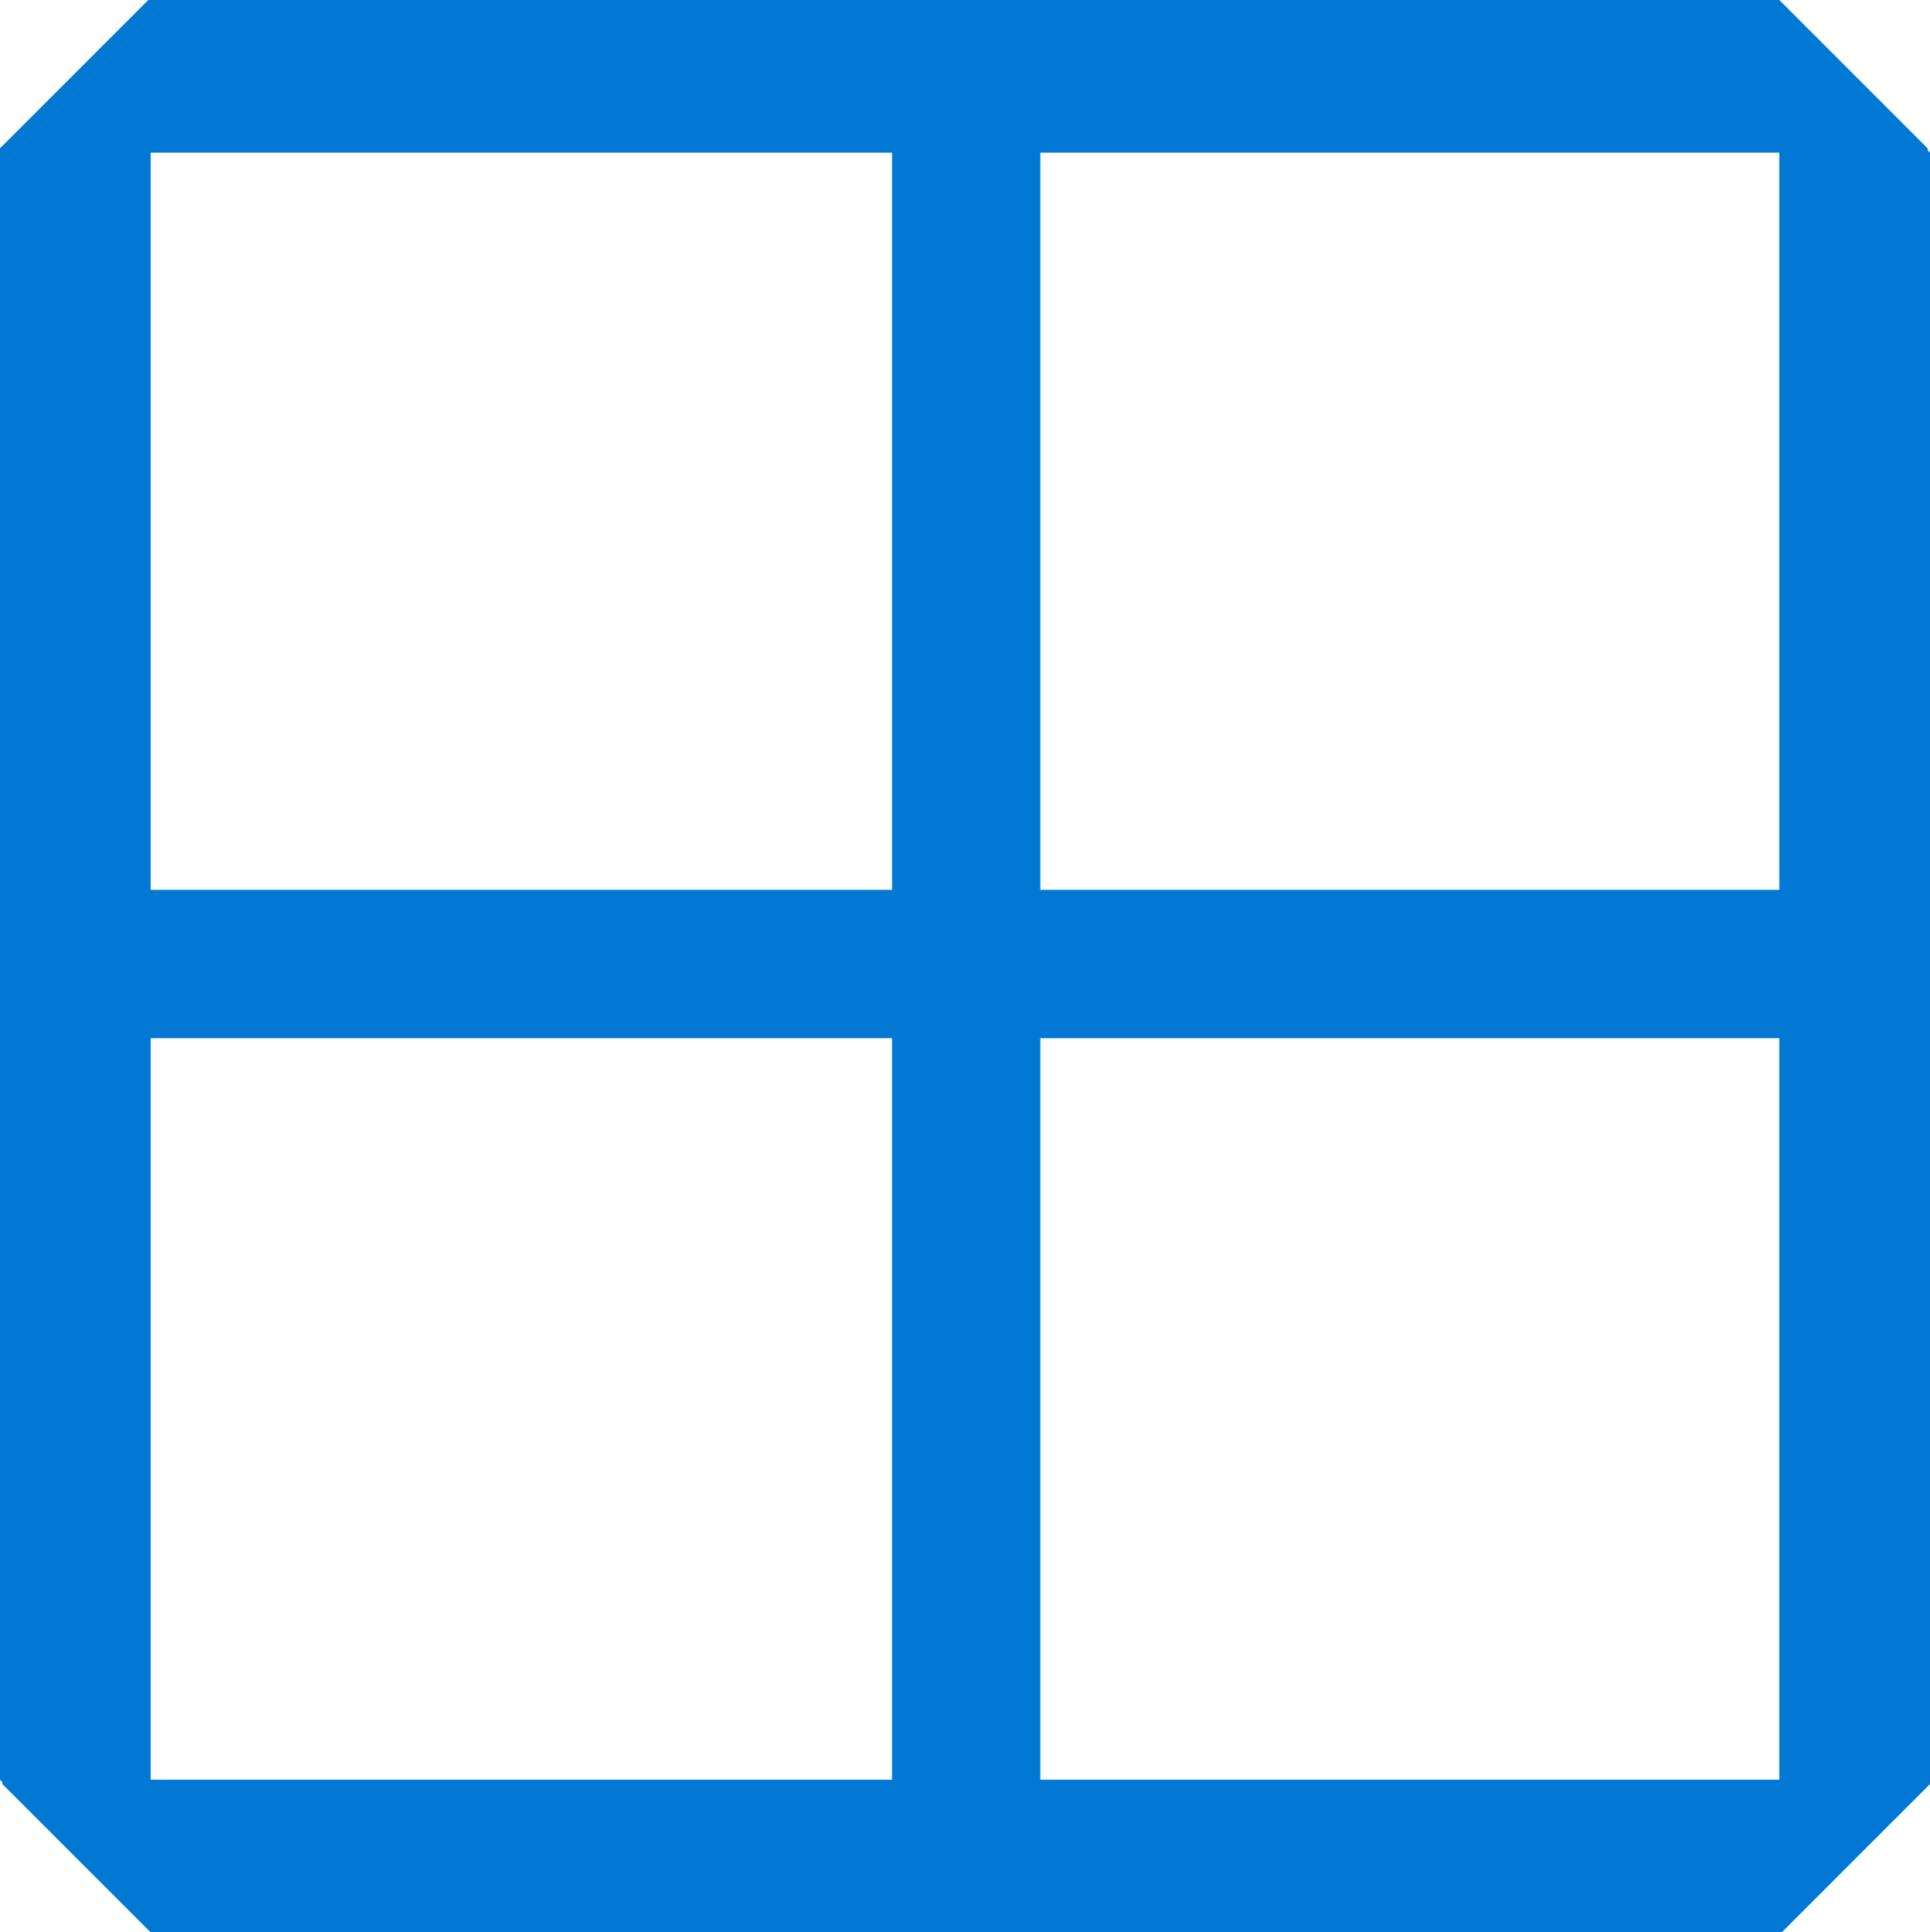 <?xml version="1.0" encoding="utf-8"?>
<svg viewBox="153.289 281.996 128.457 128.584" width="128.457" height="128.584" xmlns="http://www.w3.org/2000/svg">
  <g transform="matrix(1, 0, 0, 1, 91.456, 208.874)">
    <path d="M 180.421 73.409 L 71.862 73.409 L 61.993 83.278 L 61.993 191.837 L 71.862 201.706 L 180.421 201.706 L 190.29 191.837 L 190.29 83.278 L 180.421 73.409 Z M 121.207 191.837 L 71.862 191.837 L 71.862 83.278 L 121.207 83.278 L 121.207 191.837 Z M 180.421 191.837 L 131.076 191.837 L 131.076 83.278 L 180.421 83.278 L 180.421 191.837 Z" style="fill: rgb(0, 120, 212);"/>
    <path d="M 180.261 73.122 L 71.702 73.122 L 61.833 82.991 L 61.833 191.55 L 71.702 201.419 L 180.261 201.419 L 190.13 191.55 L 190.13 82.991 L 180.261 73.122 Z M 121.047 191.55 L 71.702 191.55 L 71.702 82.991 L 121.047 82.991 L 121.047 191.55 Z M 180.261 191.55 L 130.916 191.55 L 130.916 82.991 L 180.261 82.991 L 180.261 191.55 Z" style="fill: rgb(0, 120, 212);" transform="matrix(0, 1, -1, 0, 263.252, 11.289)"/>
  </g>
</svg>